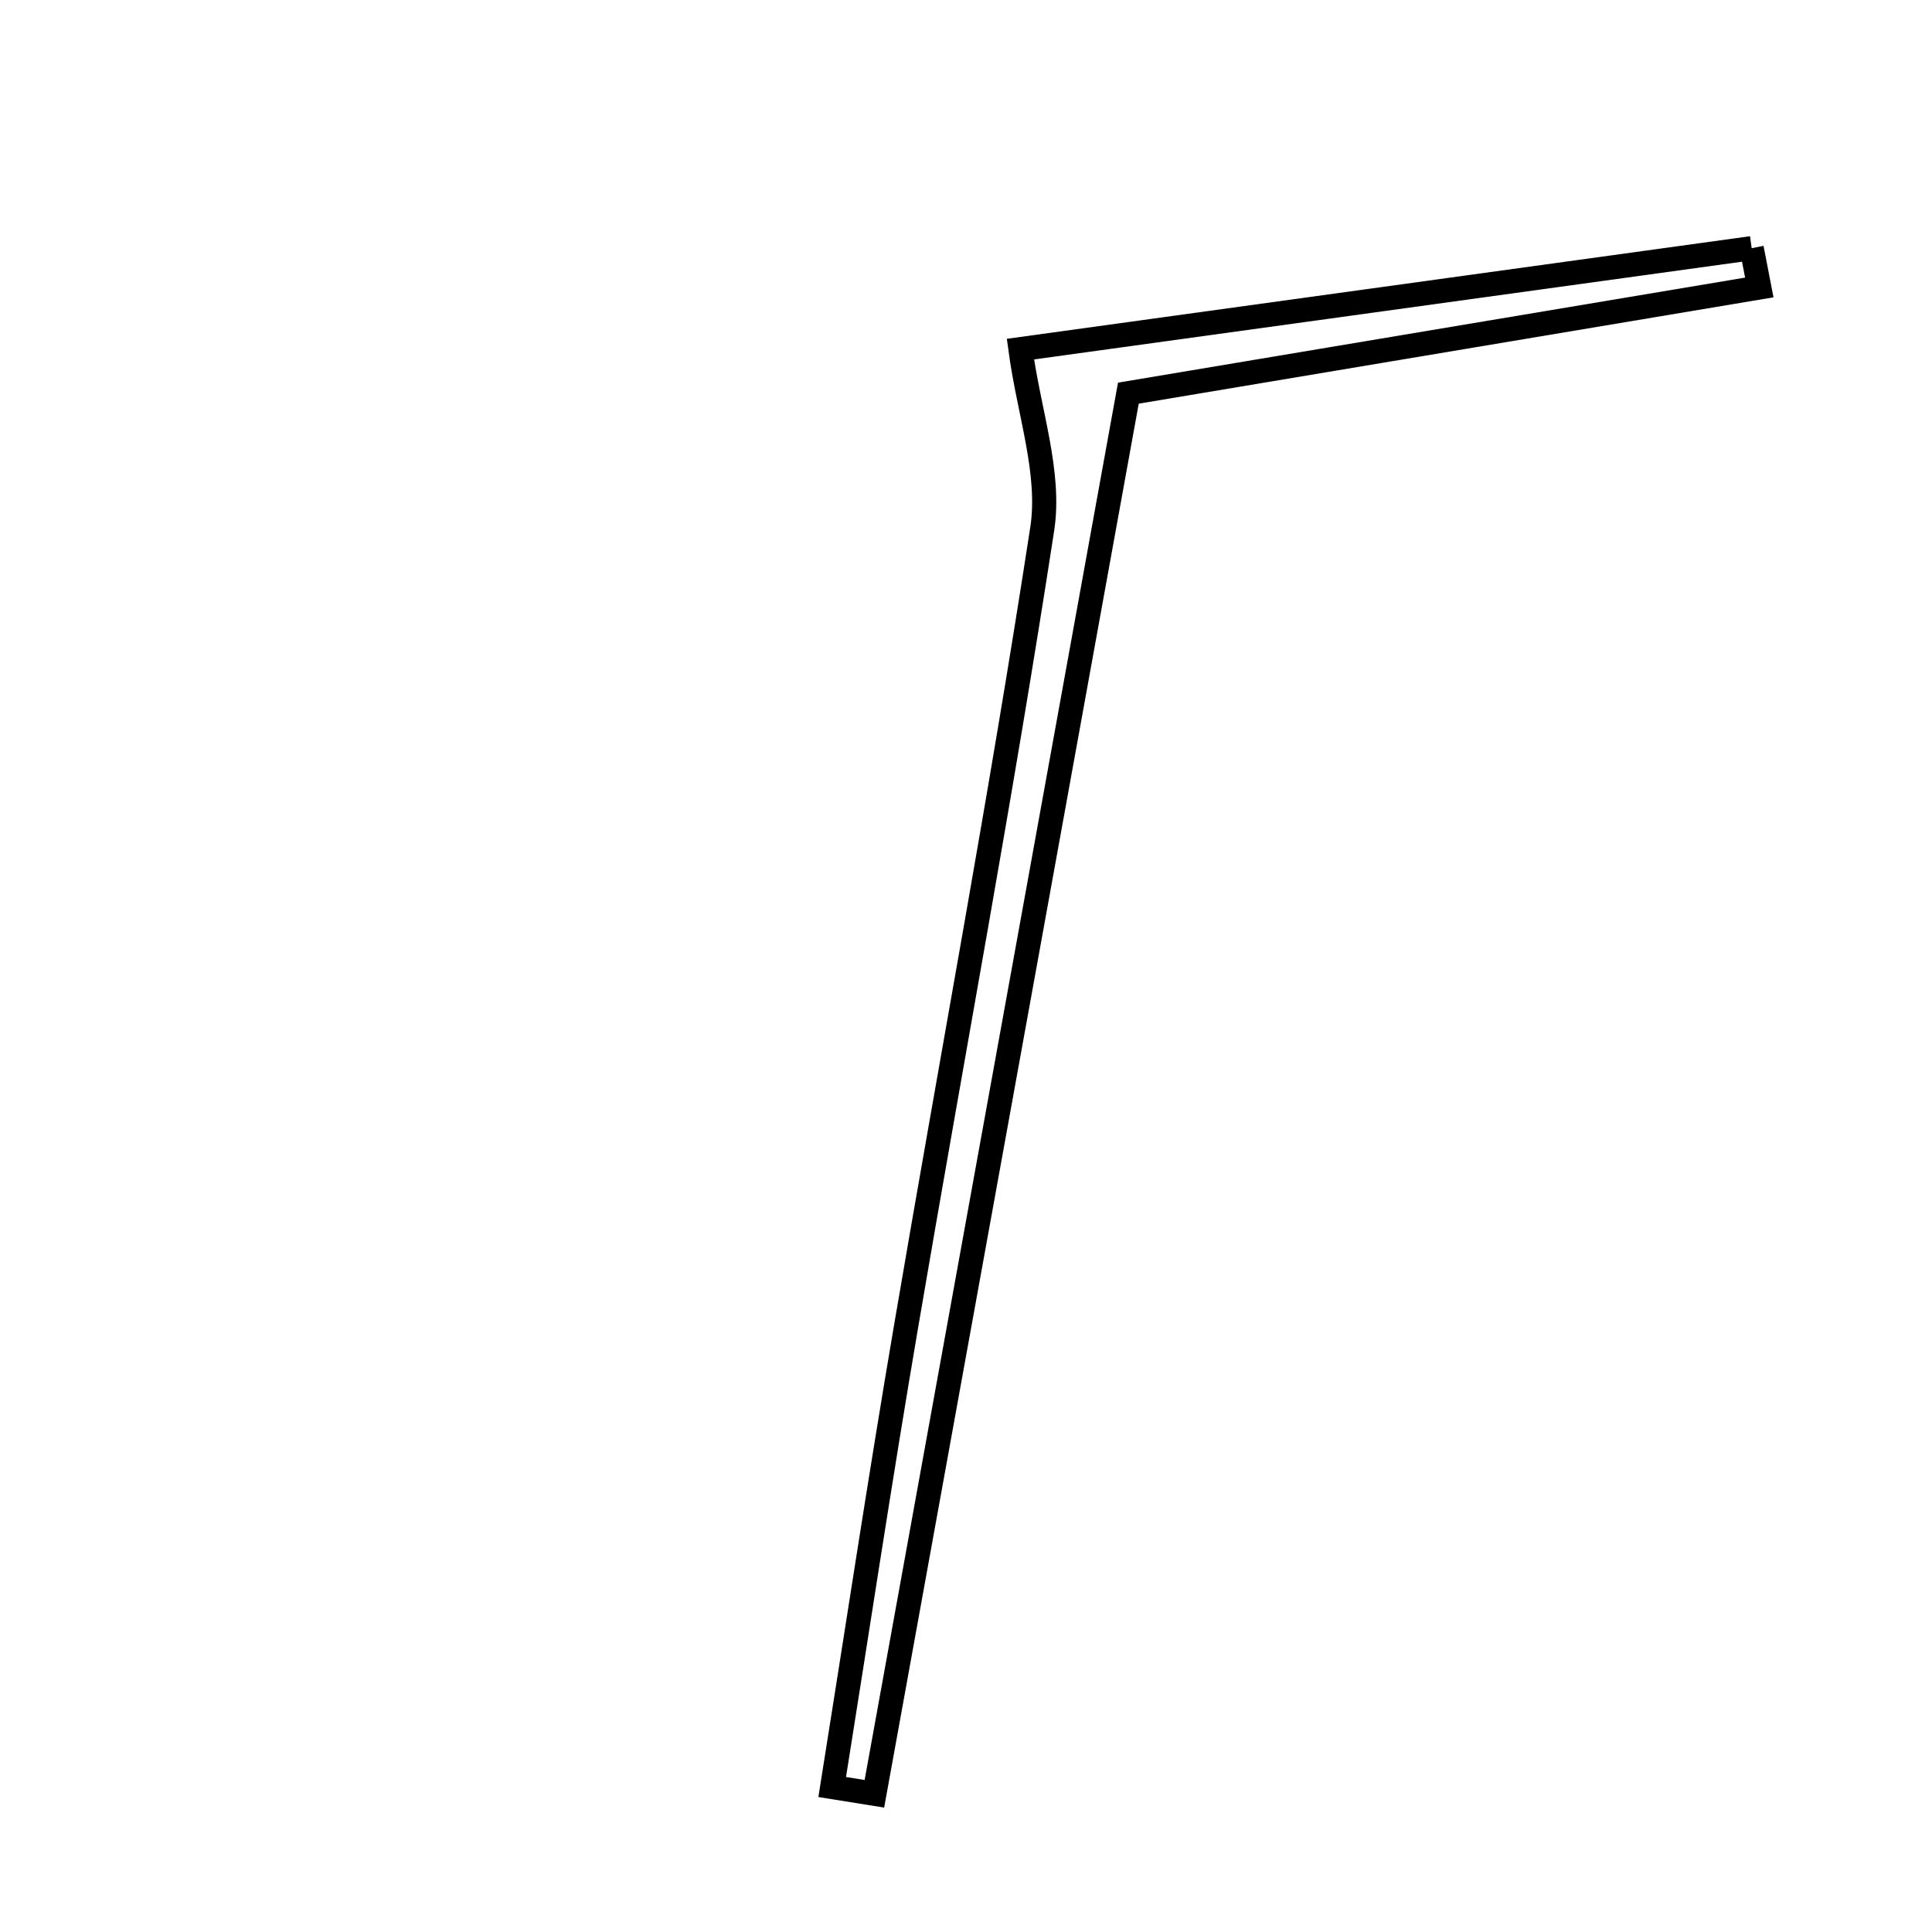 <svg xmlns="http://www.w3.org/2000/svg" viewBox="0.0 0.0 24.0 24.0" height="200px" width="200px"><path fill="none" stroke="black" stroke-width=".3" stroke-opacity="1.0"  filling="0" d="M21.76 3.083 C21.792 3.246 21.824 3.408 21.855 3.571 C19.296 4 16.737 4.429 14.017 4.884 C12.956 10.737 11.909 16.51 10.862 22.283 C10.688 22.255 10.513 22.227 10.338 22.199 C10.643 20.291 10.931 18.379 11.256 16.475 C11.818 13.173 12.439 9.88 12.947 6.57 C13.054 5.874 12.781 5.121 12.676 4.337 C15.547 3.941 18.654 3.512 21.76 3.083"></path></svg>